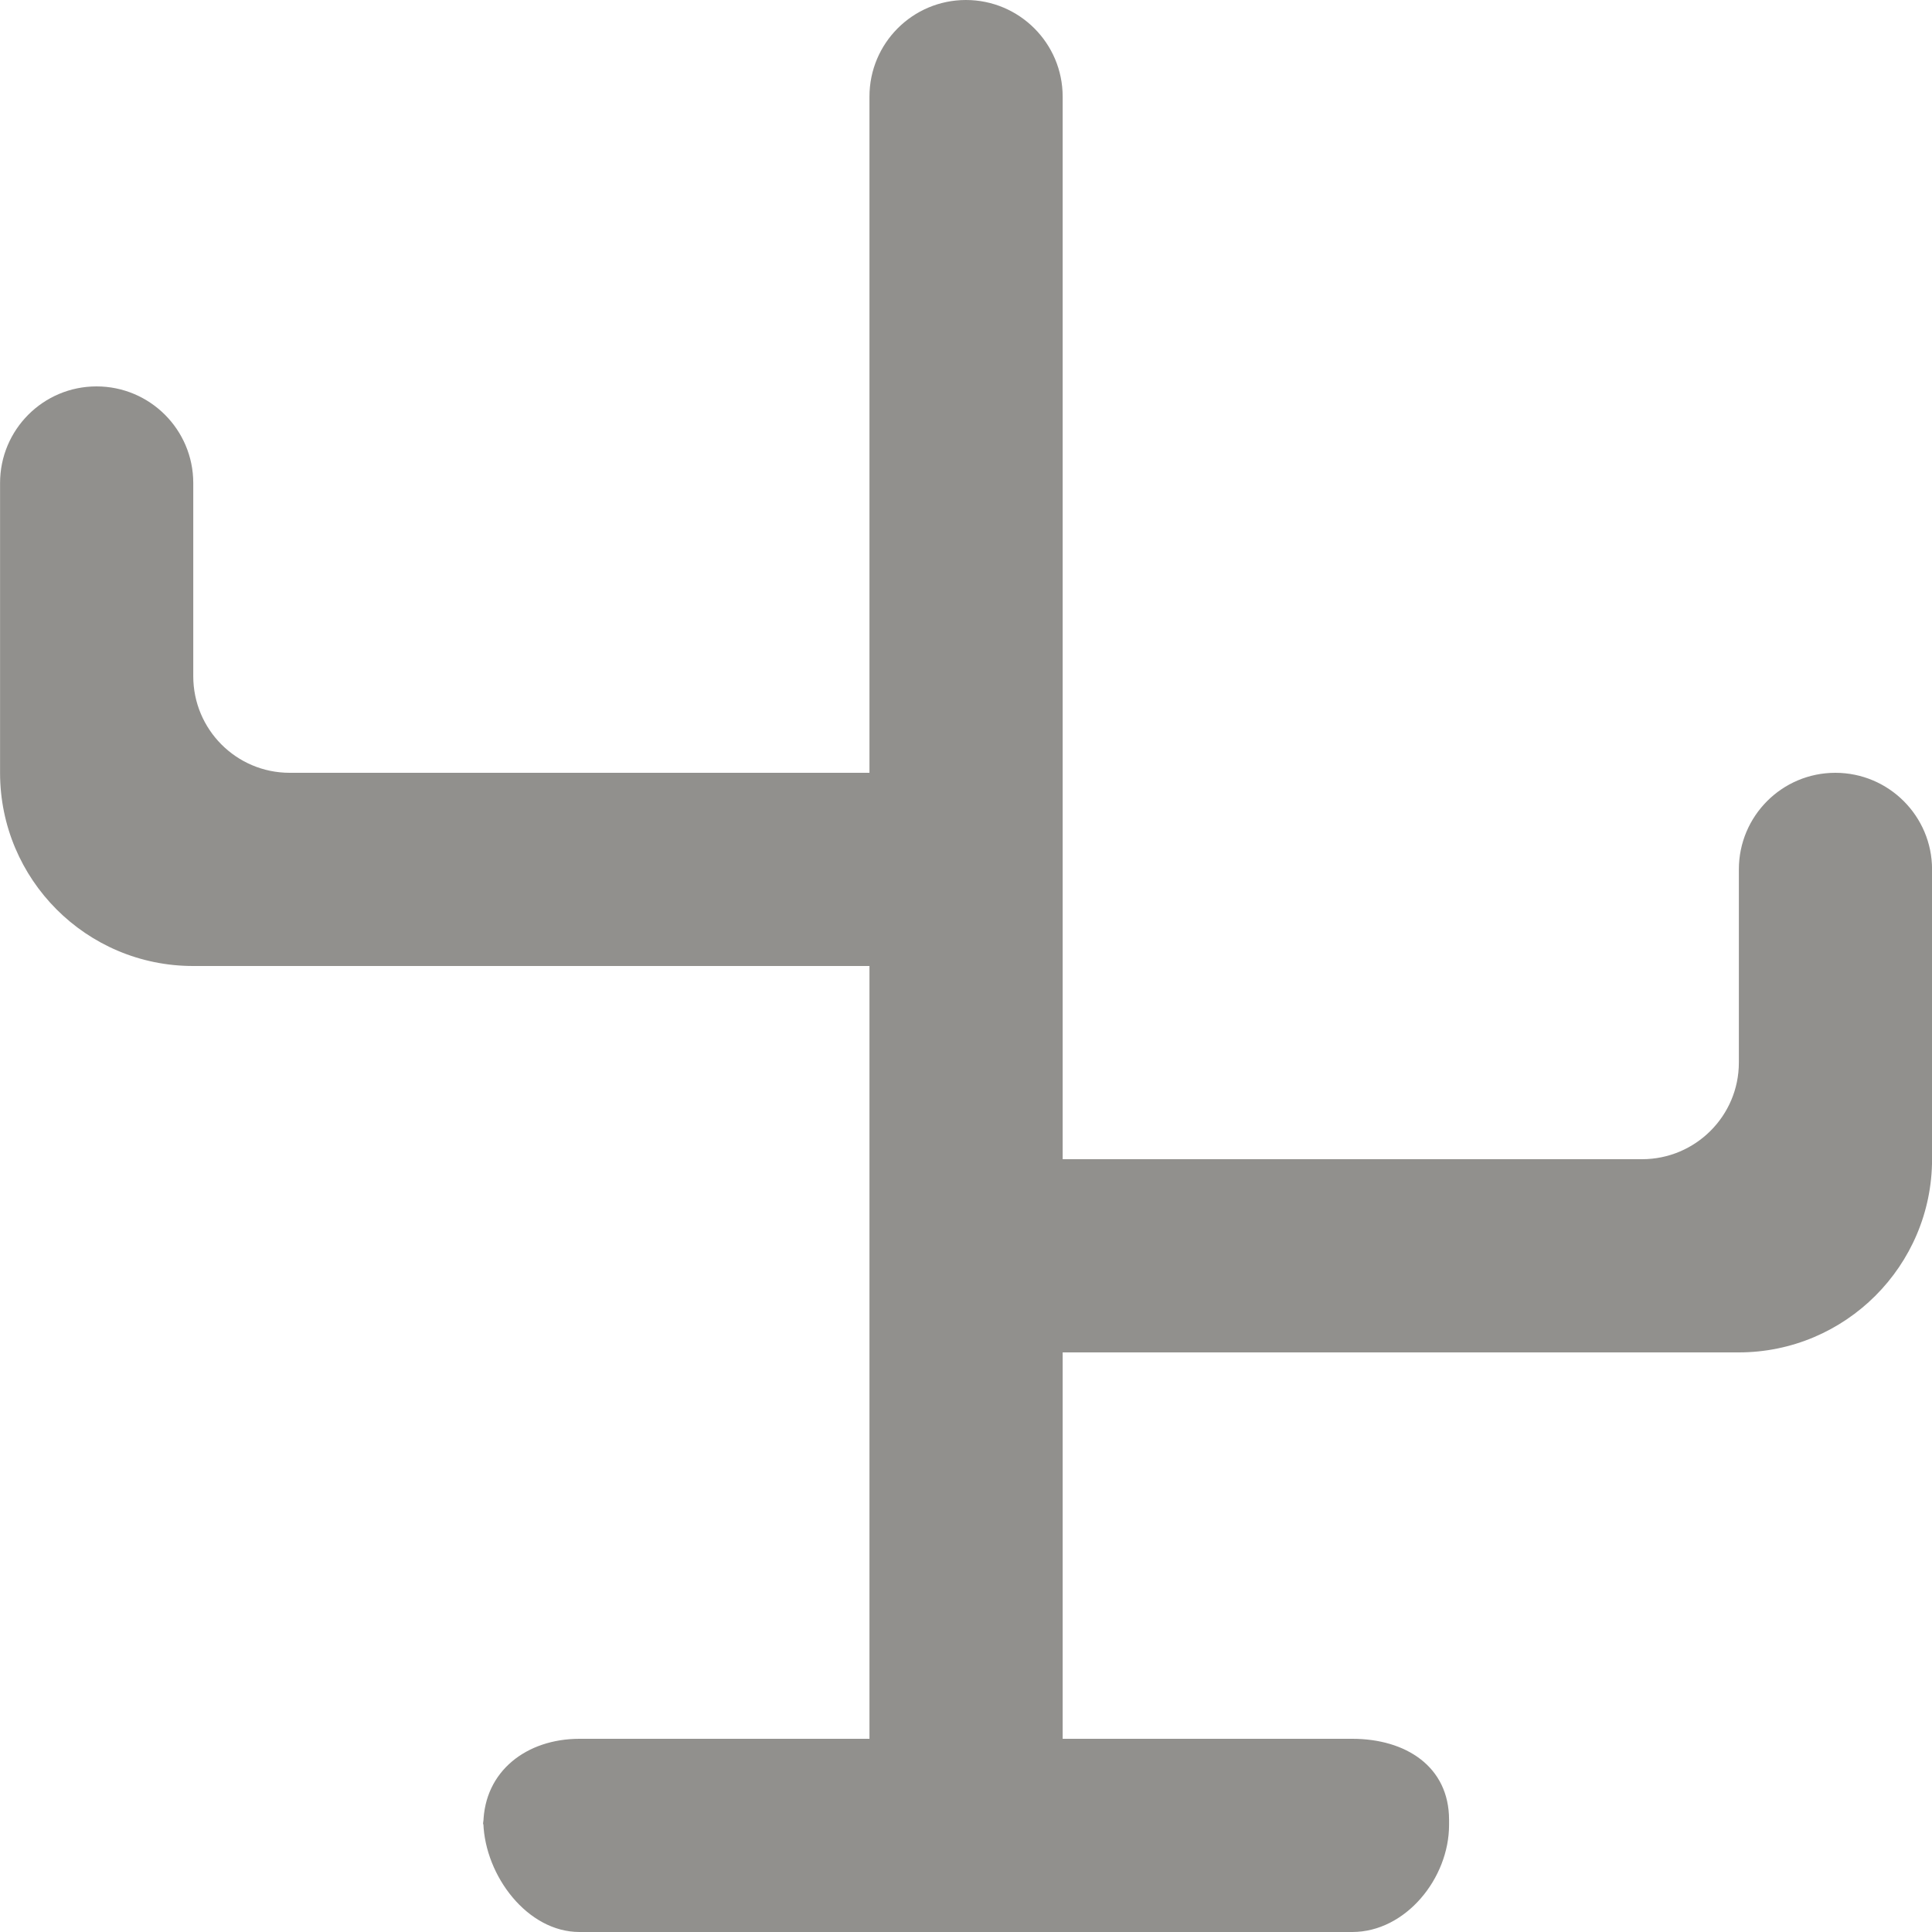 <!-- Generated by IcoMoon.io -->
<svg version="1.1" xmlns="http://www.w3.org/2000/svg" width="32" height="32" viewBox="0 0 32 32">
<title>as-hanger-</title>
<path fill="#91908d" d="M30.399 12.8c-0.883 0-1.598 0.717-1.598 1.6v3.2c0 0.883-0.72 1.6-1.603 1.6h-9.597v-17.6c0-0.883-0.718-1.6-1.602-1.6s-1.598 0.717-1.598 1.6v11.2h-9.603c-0.883 0-1.597-0.717-1.597-1.6v-3.2c0-0.883-0.718-1.6-1.602-1.6s-1.598 0.717-1.598 1.6v4.8c0 1.766 1.429 3.2 3.197 3.2h11.203v12.8h-4.803c-0.874 0-1.576 0.534-1.592 1.4 0.030 0.869 0.728 1.8 1.592 1.8h12.8c0.883 0 1.603-0.888 1.603-1.773v-0.085c0-0.885-0.72-1.342-1.603-1.342h-4.797v-6.4h11.197c1.766 0 3.203-1.434 3.203-3.2v-4.8c0-0.883-0.718-1.6-1.602-1.6zM8.001 30.143c0 0.019 0.005 0.038 0.005 0.058 0 0.011-0.005 0.018-0.005 0.027v-0.085z"></path>
</svg>

